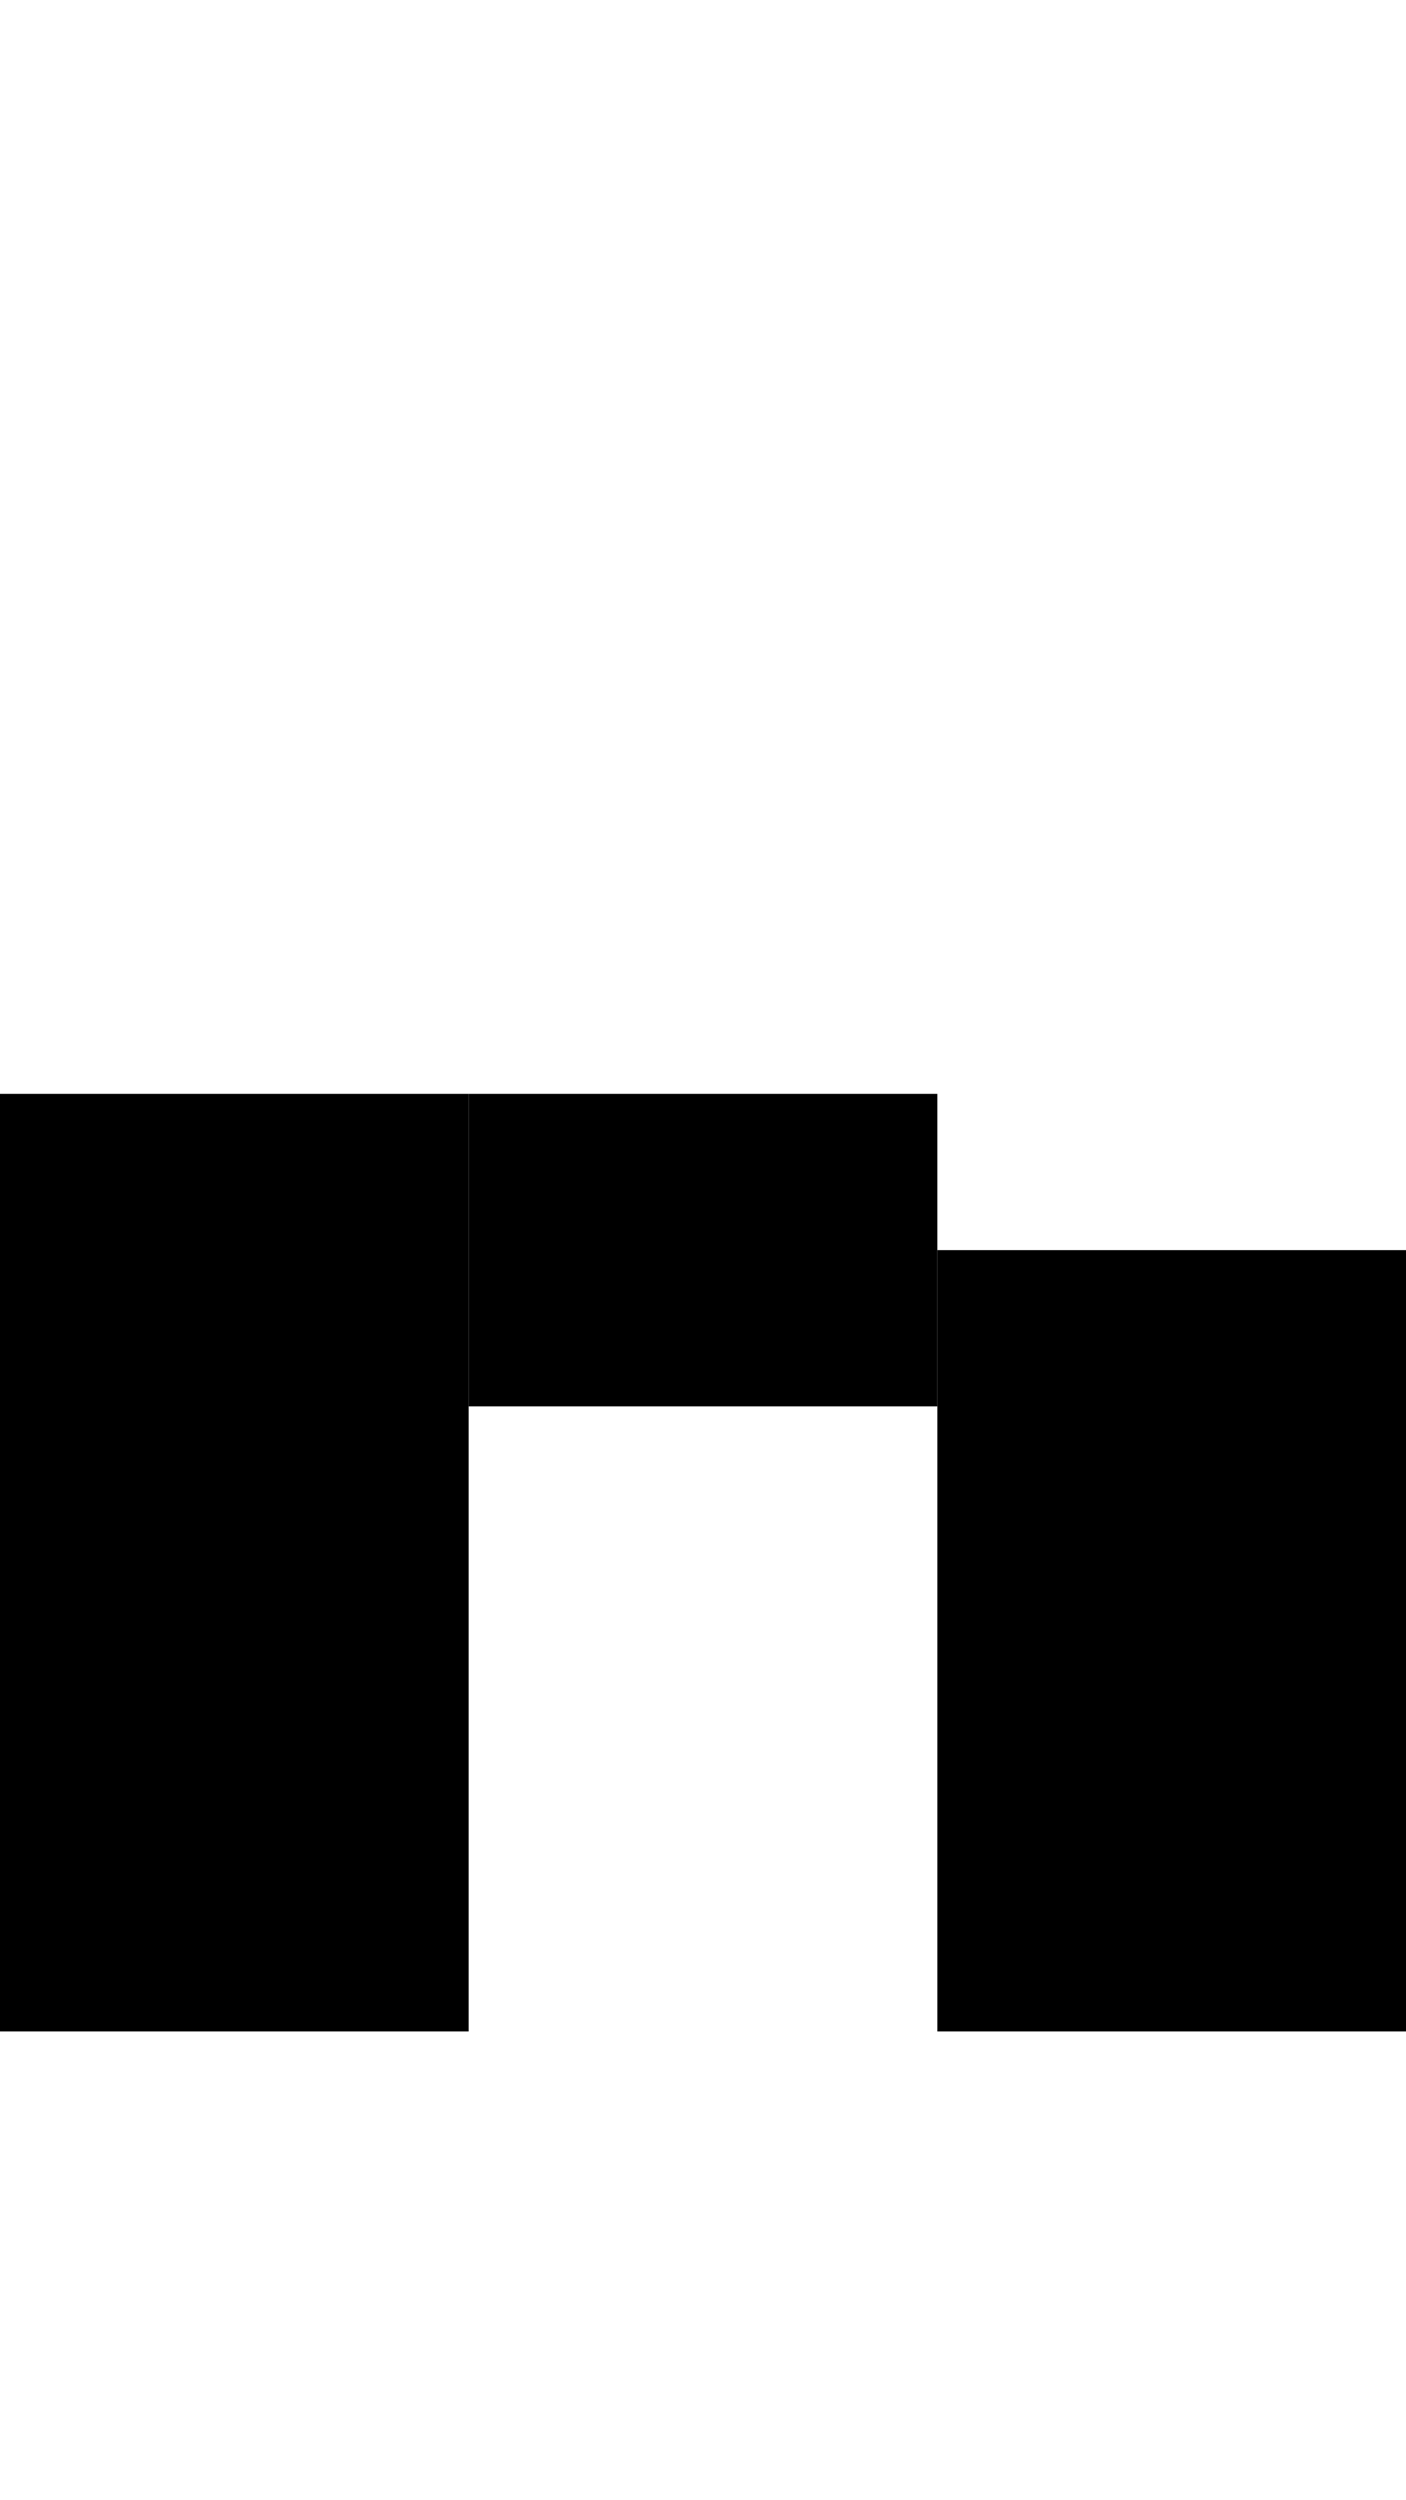 <svg version="1.1"
     width="9" height="16"
     xmlns="http://www.w3.org/2000/svg">

  <rect x="0" y="7" width="3" height="6" fill="black" />
  <rect x="3" y="7" width="3" height="2" fill="black" />
  <rect x="6" y="8" width="3" height="5" fill="black" />
</svg>
